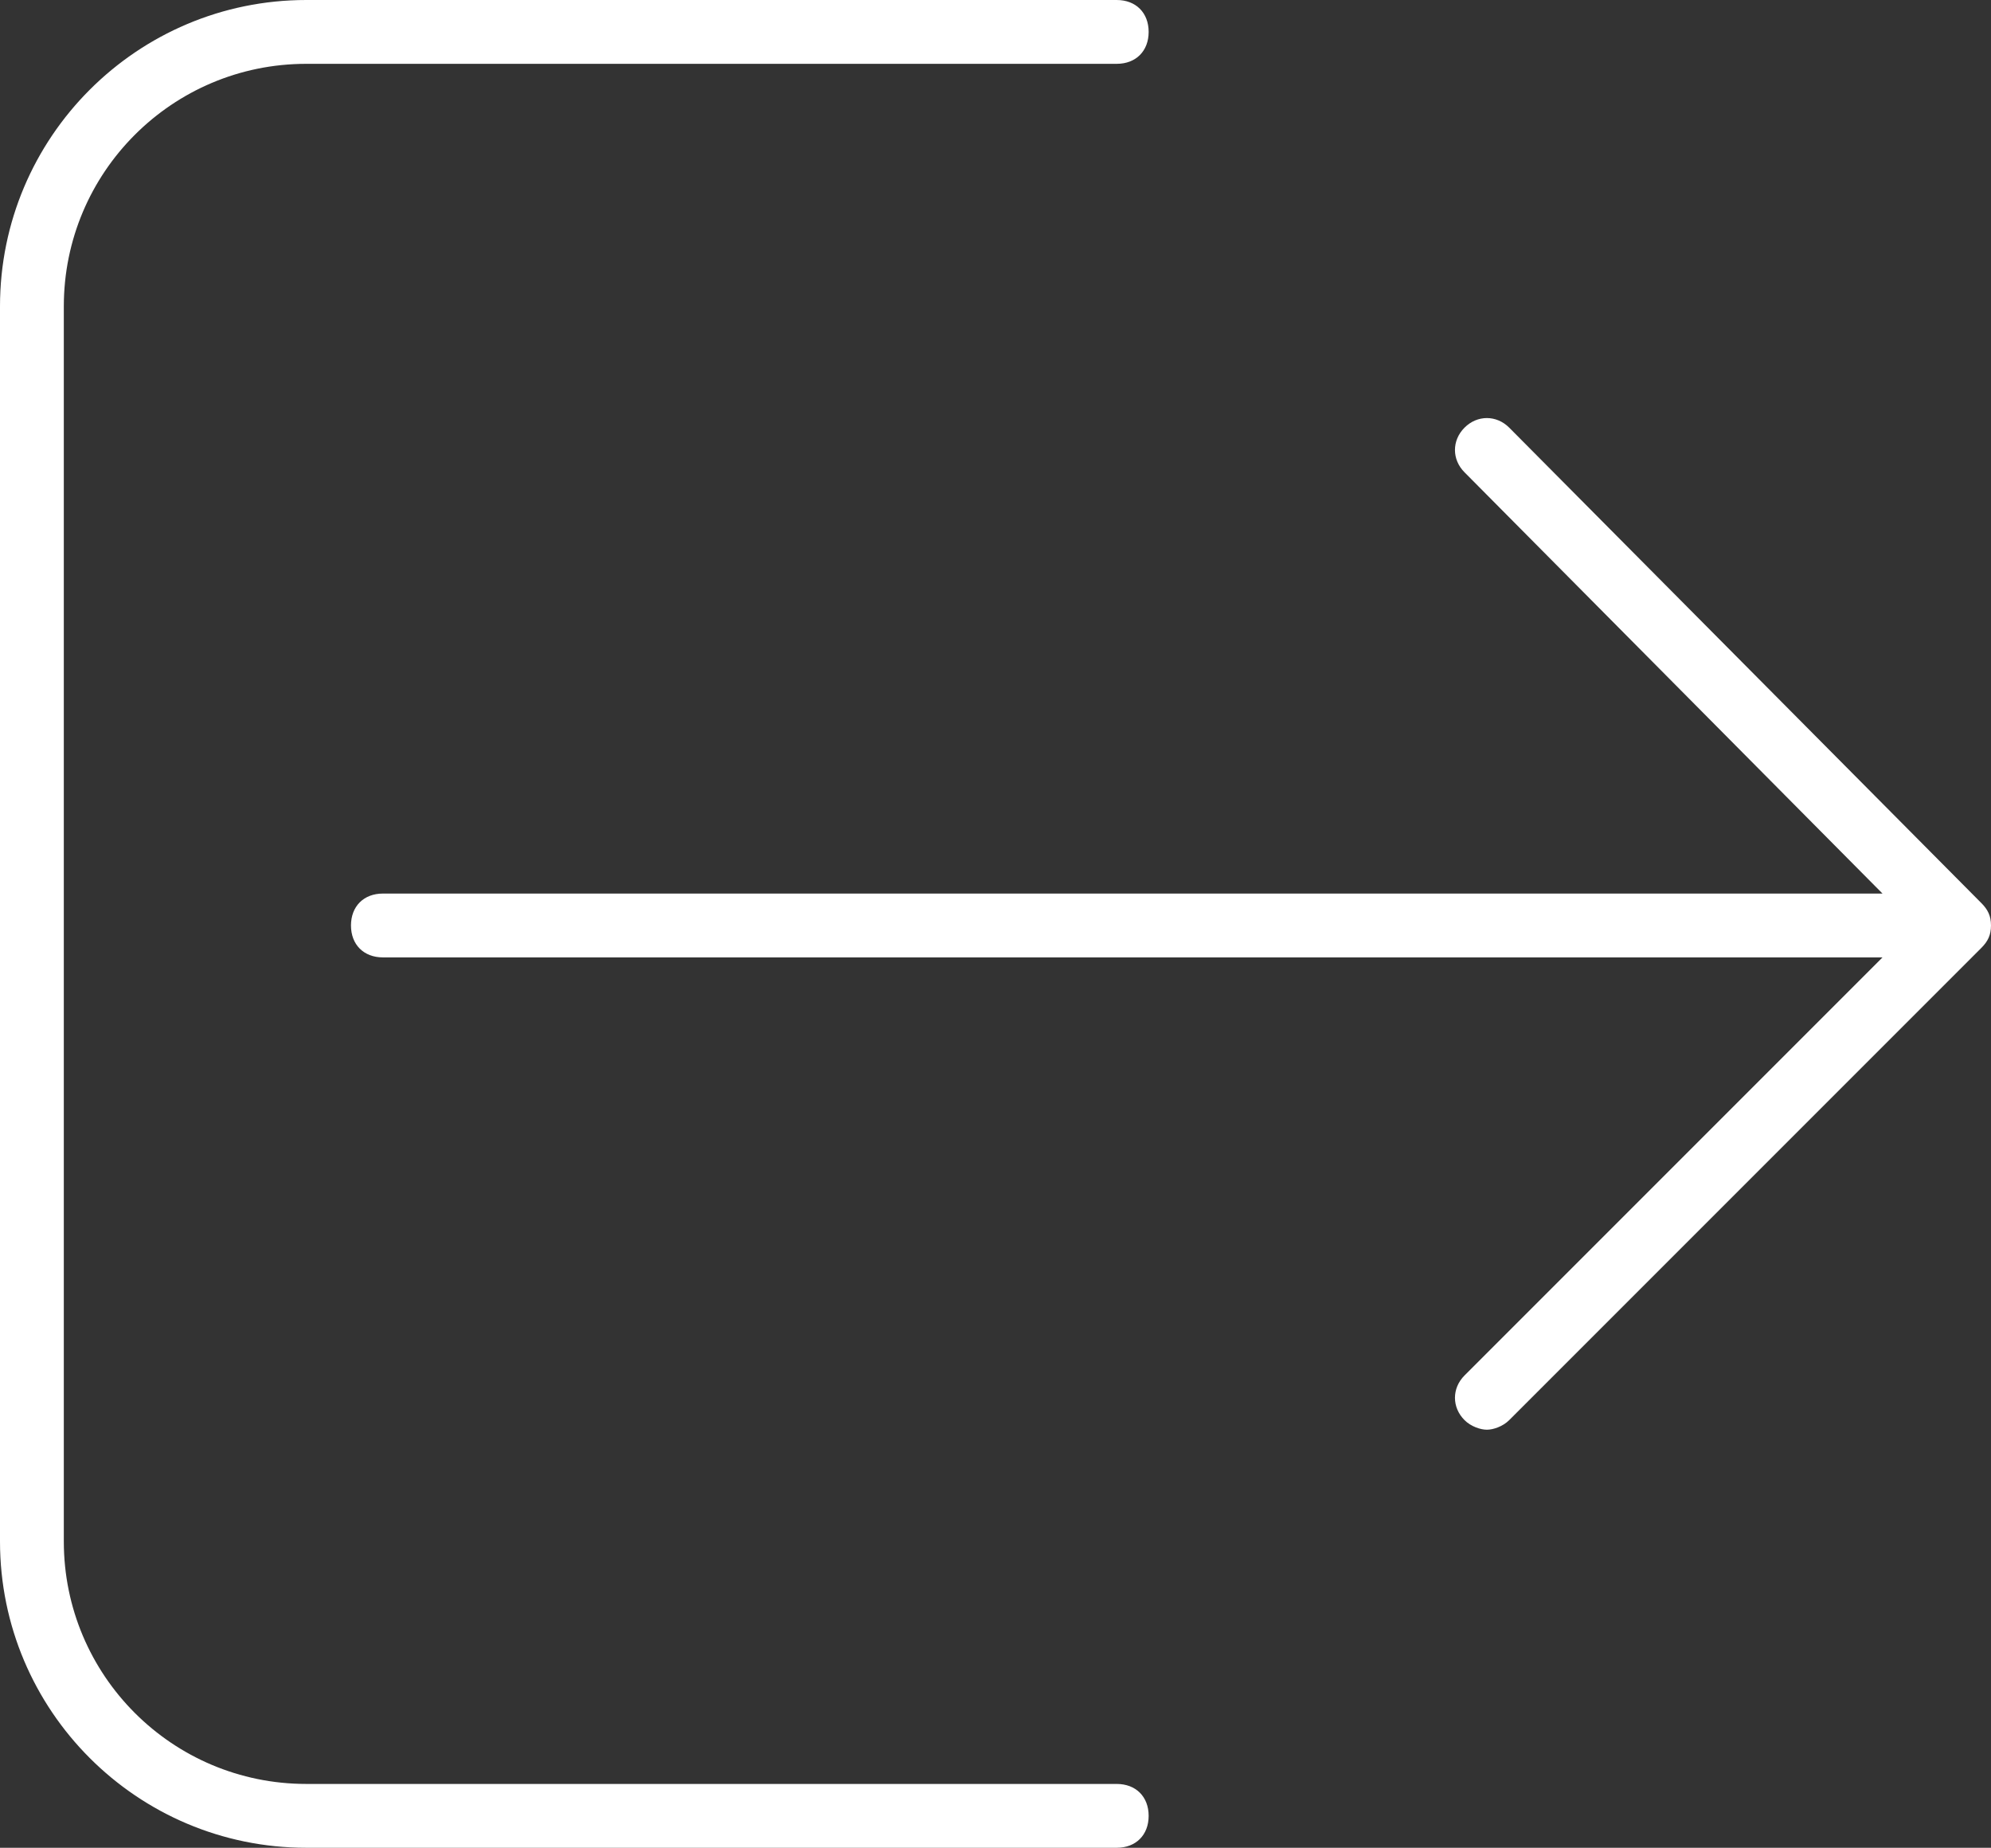 <svg id="Ebene_1" xmlns="http://www.w3.org/2000/svg" viewBox="0 0 62.4 57.9"><rect x="0" y="0" width="62.4" height="57.9" fill="#333333" stroke="none"/><style>.st0{fill:#ffffff}</style><path class="st0" d="M11 29c0 .6.4 1 1 1h47L45.9 43.1c-.4.4-.4 1 0 1.4.2.2.5.3.7.3s.5-.1.7-.3l14.8-14.8c.2-.2.3-.4.3-.7s-.1-.5-.3-.7L47.3 13.4c-.4-.4-1-.4-1.4 0s-.4 1 0 1.4L59 28H12c-.6 0-1 .4-1 1z"/><path class="st0" d="M35 0H9.6C4.3 0 0 4.3 0 9.6v38.7c0 5.3 4.3 9.6 9.6 9.6H35c.6 0 1-.4 1-1s-.4-1-1-1H9.6c-4.2 0-7.6-3.4-7.6-7.6V9.6C2 5.4 5.4 2 9.6 2H35c.6 0 1-.4 1-1s-.4-1-1-1z"/></svg>